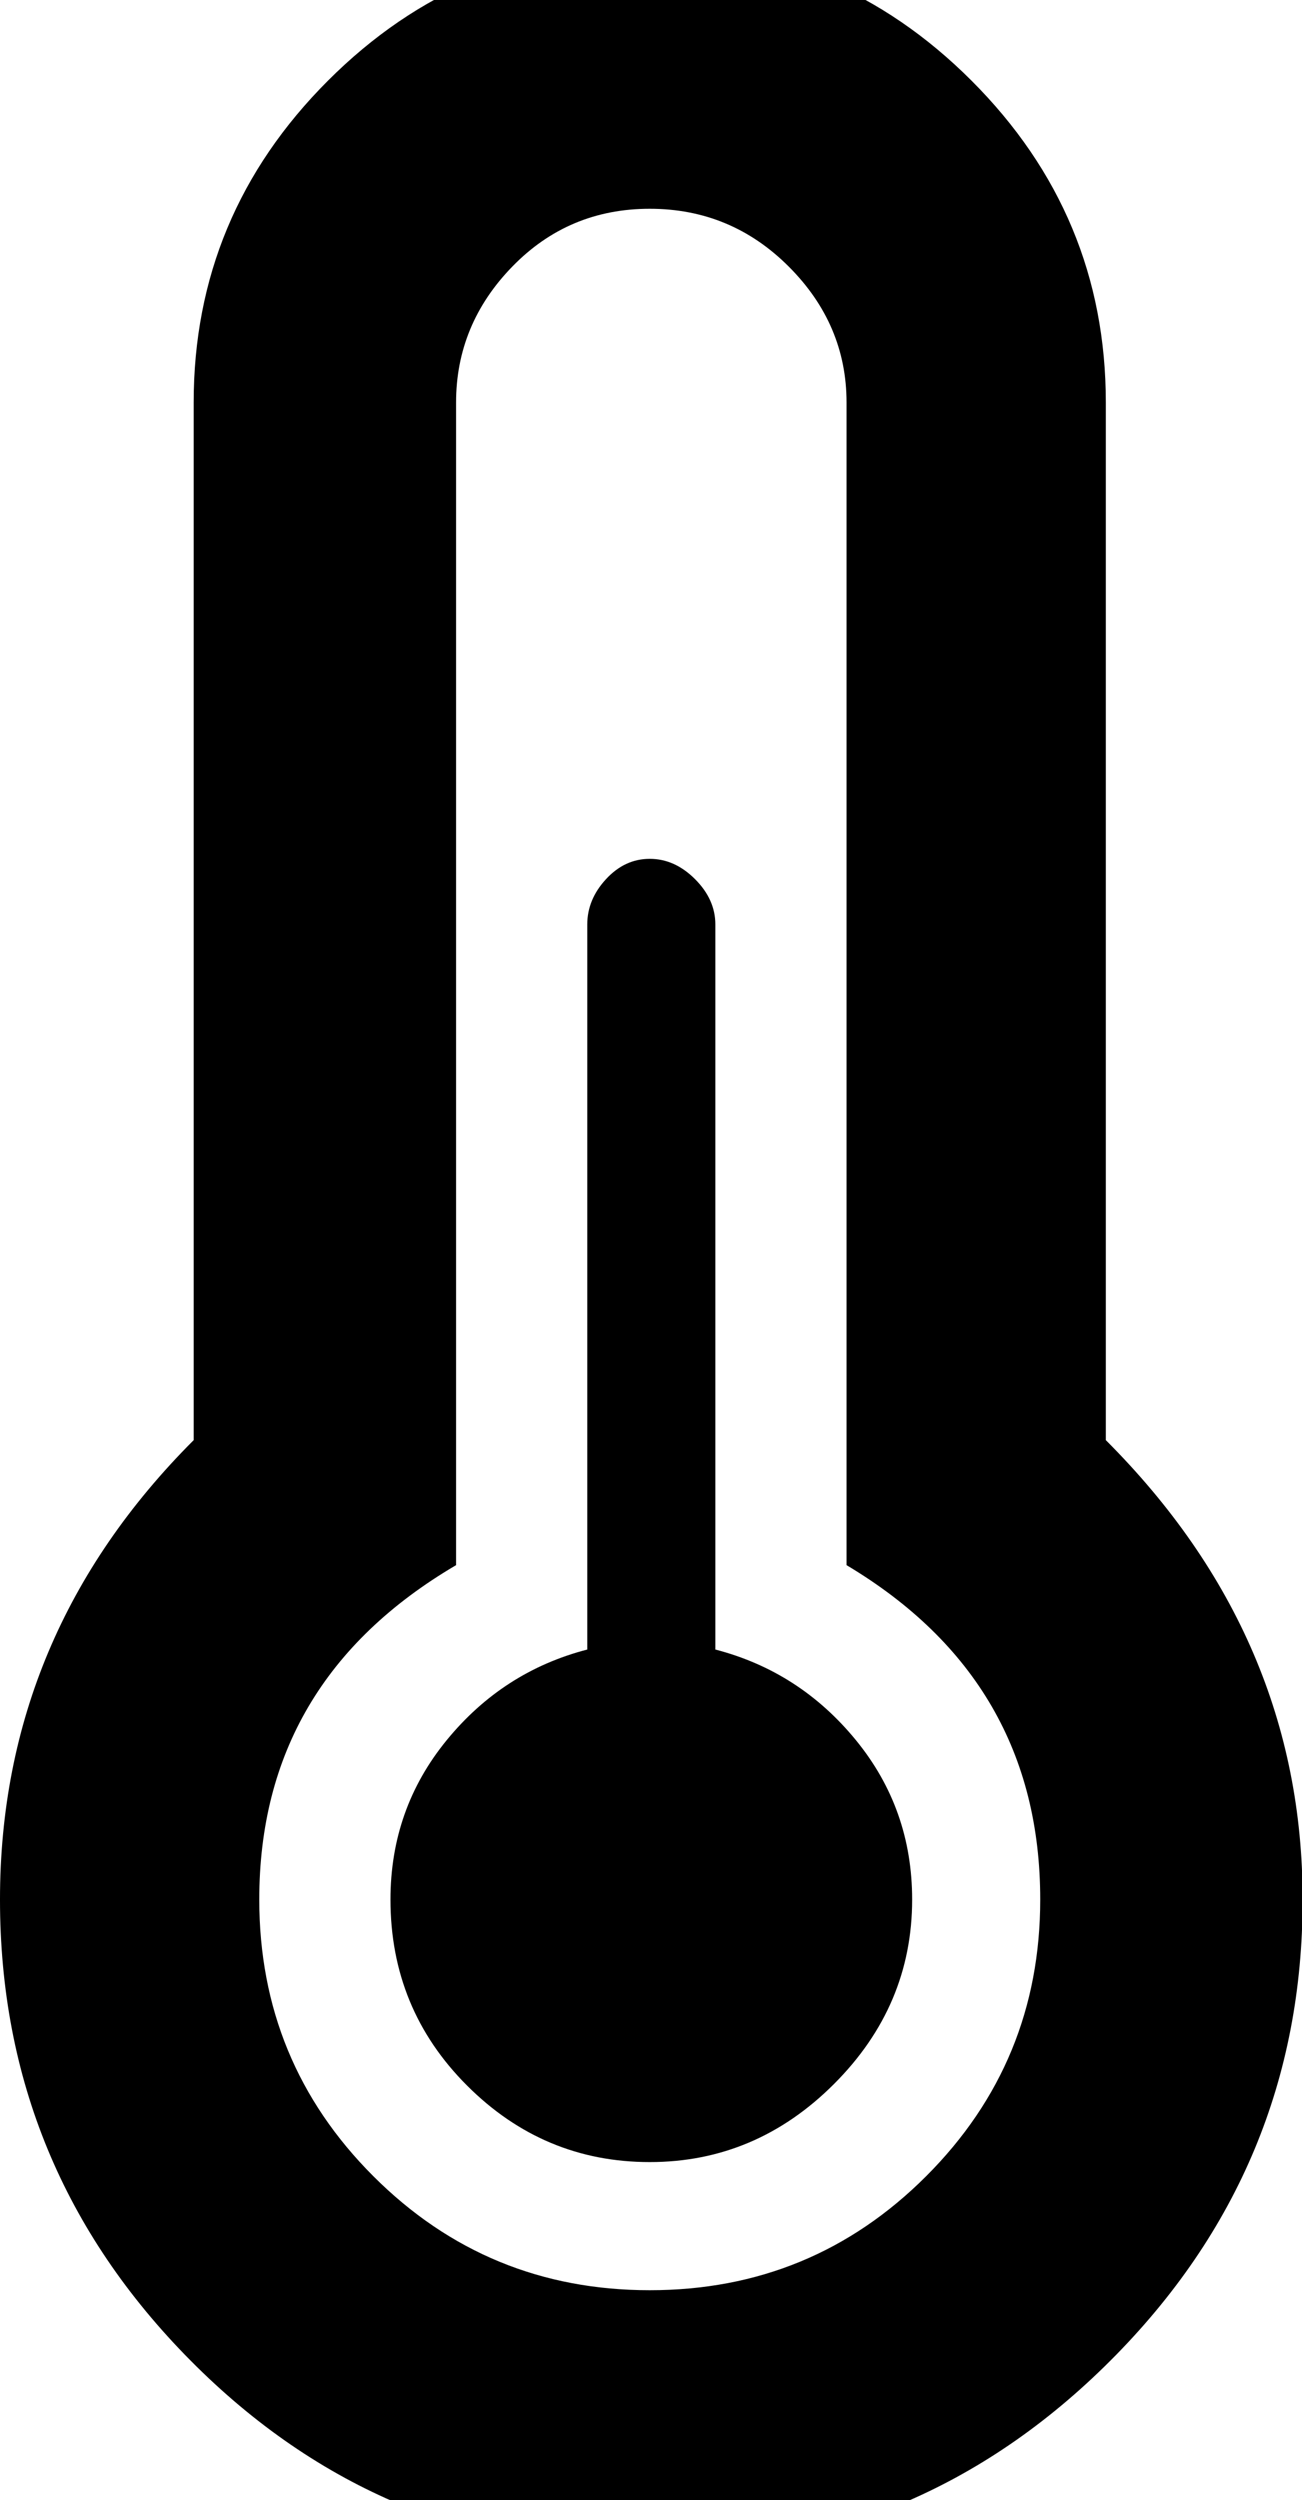<svg height="1000" width="521" xmlns="http://www.w3.org/2000/svg"><path d="M286.25 659.75q33.75 8.75 56.25 36.25t22.5 63.75q0 42.5 -31.25 73.75t-73.75 31.25 -73.125 -30.625 -30.625 -74.375q0 -36.25 22.5 -63.75t56.25 -36.25l0 -290q0 -10 7.5 -18.125t17.5 -8.125 18.125 8.125 8.125 18.125l0 290zm156.25 -83.75q78.75 78.75 78.75 183.75 0 107.5 -76.875 184.375t-184.375 76.875 -183.75 -76.875 -76.25 -184.375q0 -106.25 77.5 -183.75l0 -415q0 -75 53.75 -128.75t128.75 -53.75 128.75 53.75 53.75 128.75l0 415zm-182.5 340q65 0 110.625 -45.625t45.625 -110.625q0 -87.5 -77.5 -133.75l0 -465q0 -31.25 -23.125 -54.375t-55.625 -23.125 -55 23.125 -22.5 54.375l0 465q-78.75 46.25 -78.75 133.75 0 65 45.625 110.625t110.625 45.625z"/></svg>